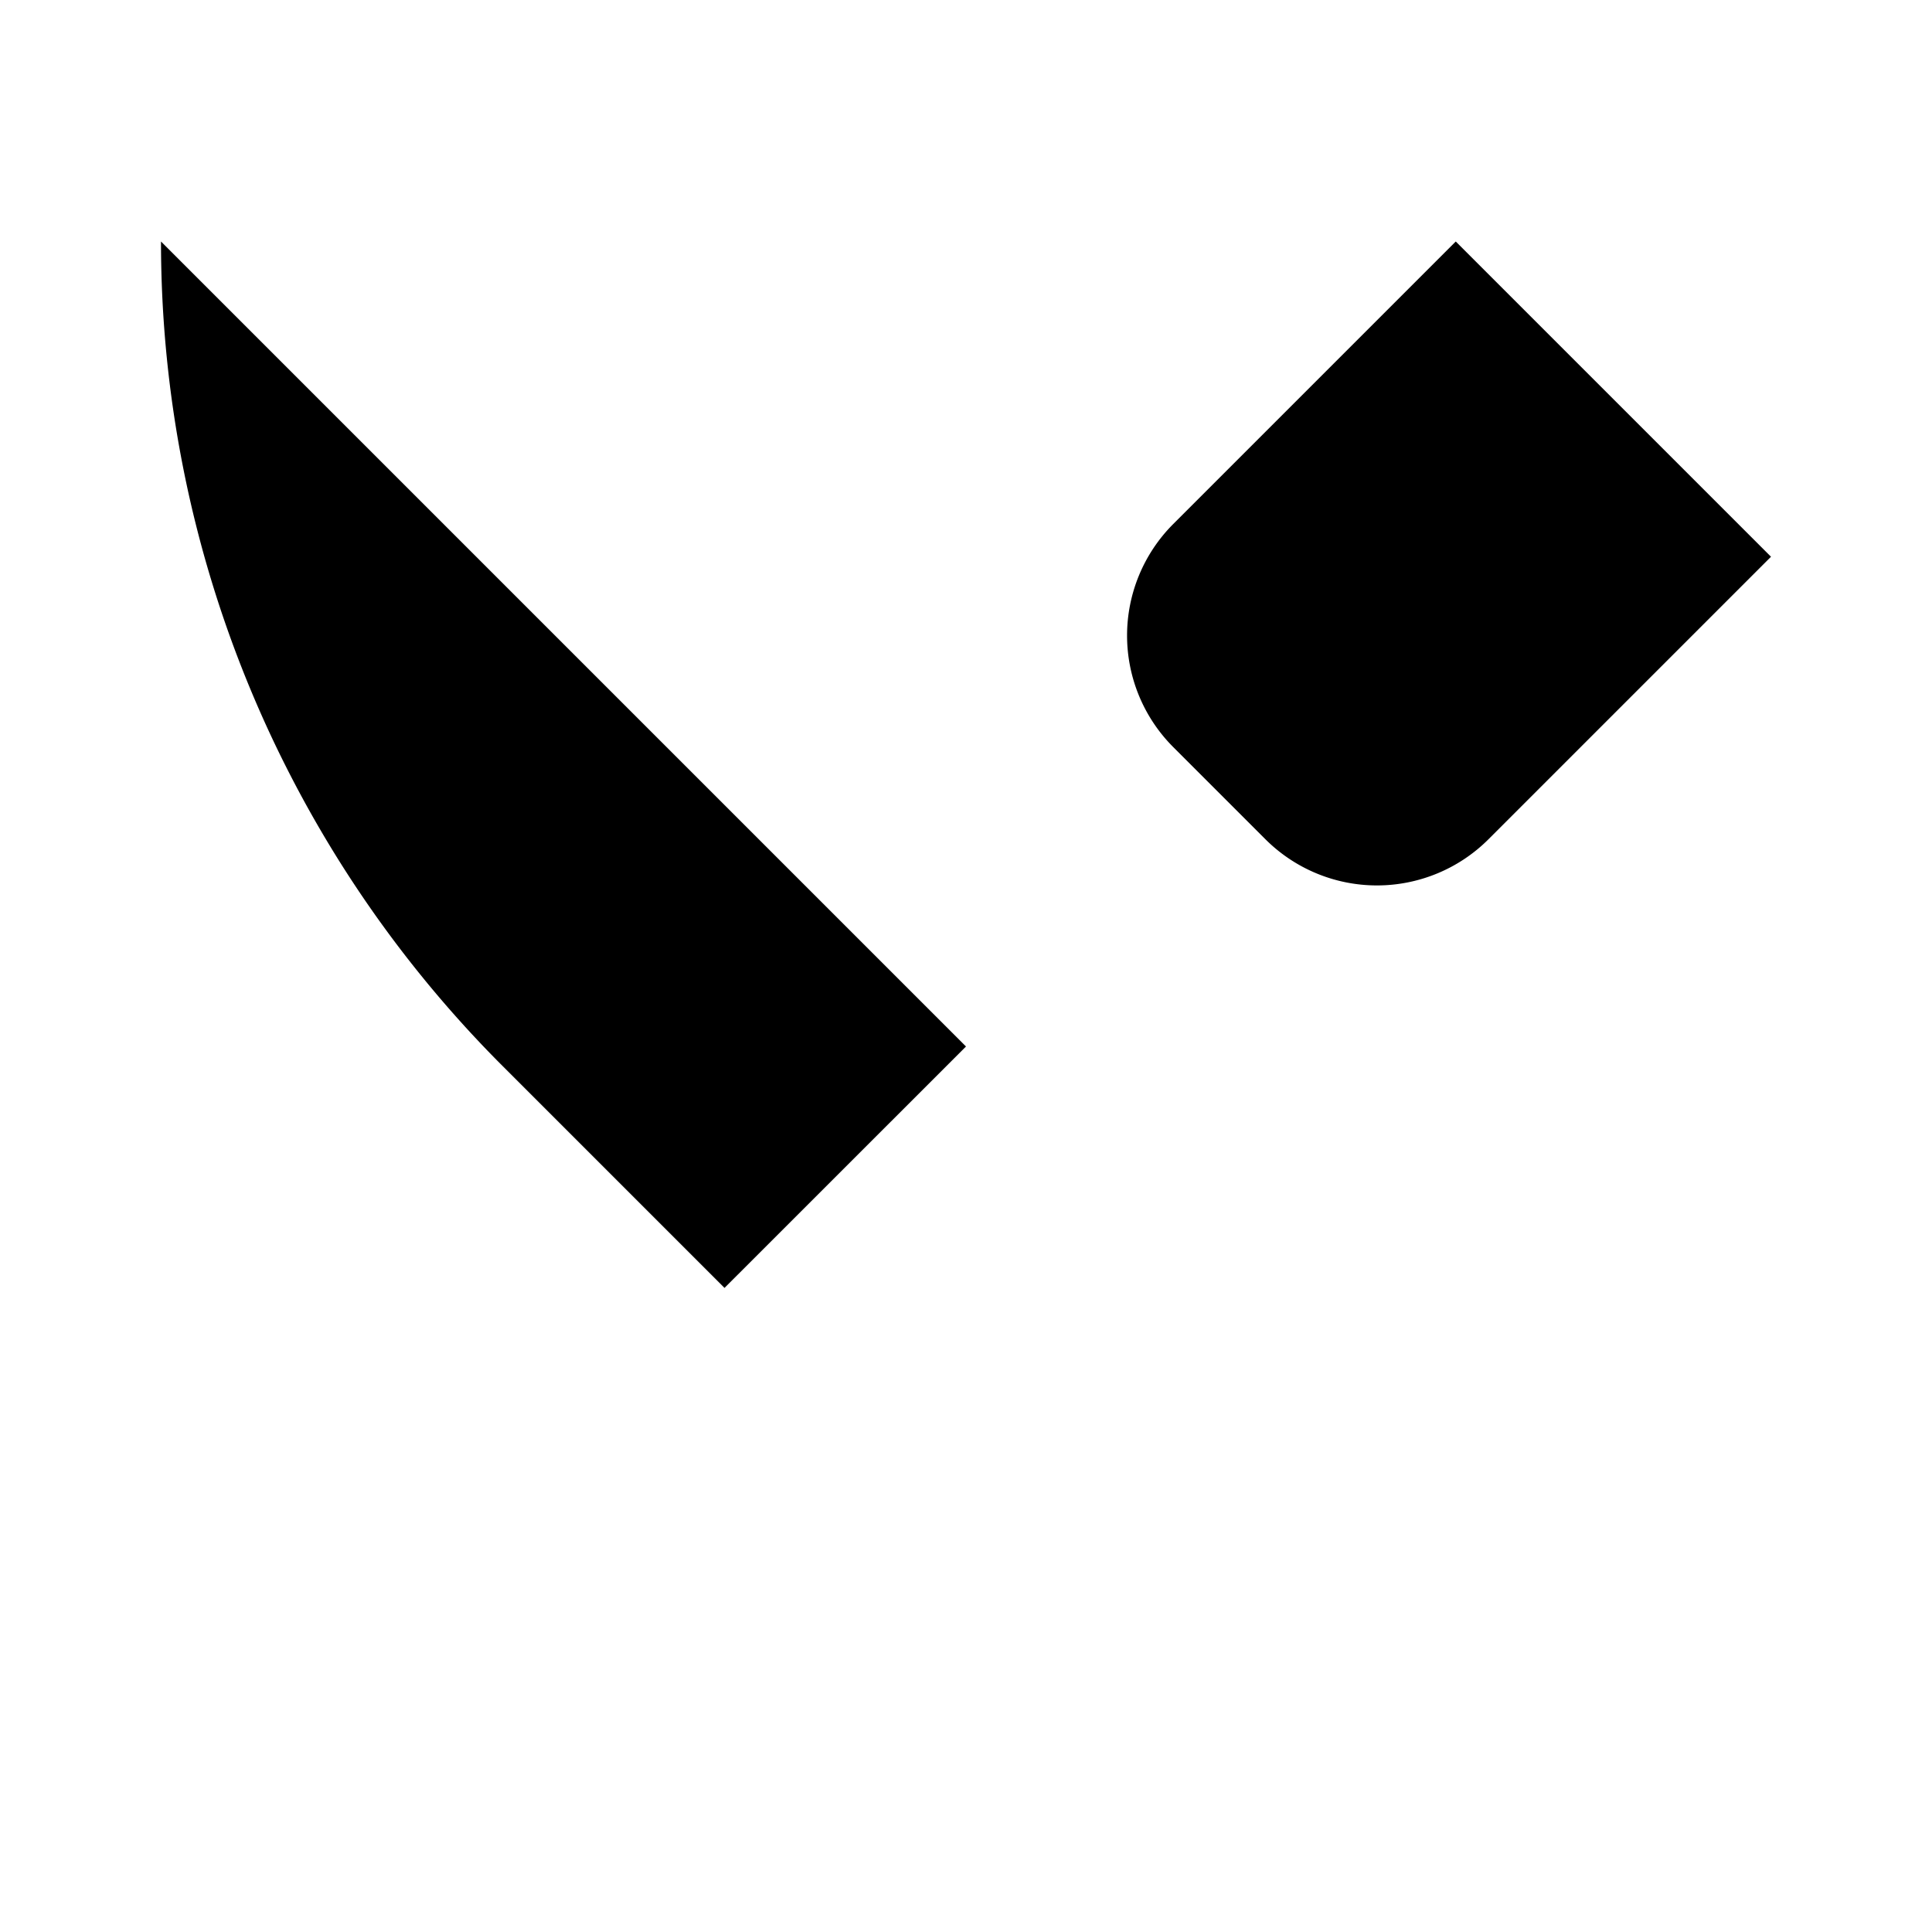 <svg xmlns="http://www.w3.org/2000/svg" viewBox="0 0 24 24"><path d="m4 21 3-3M15 10l-1 1M18.084 3l-3.51 3.51a1.96 1.96 0 0 0 0 2.77l1.146 1.146a1.96 1.96 0 0 0 2.77 0L22 6.916M20 5l-3 3M20 21l-8-8m0 0L2 3c0 3.841 1.526 7.525 4.243 10.242L9 15.999z"/></svg>